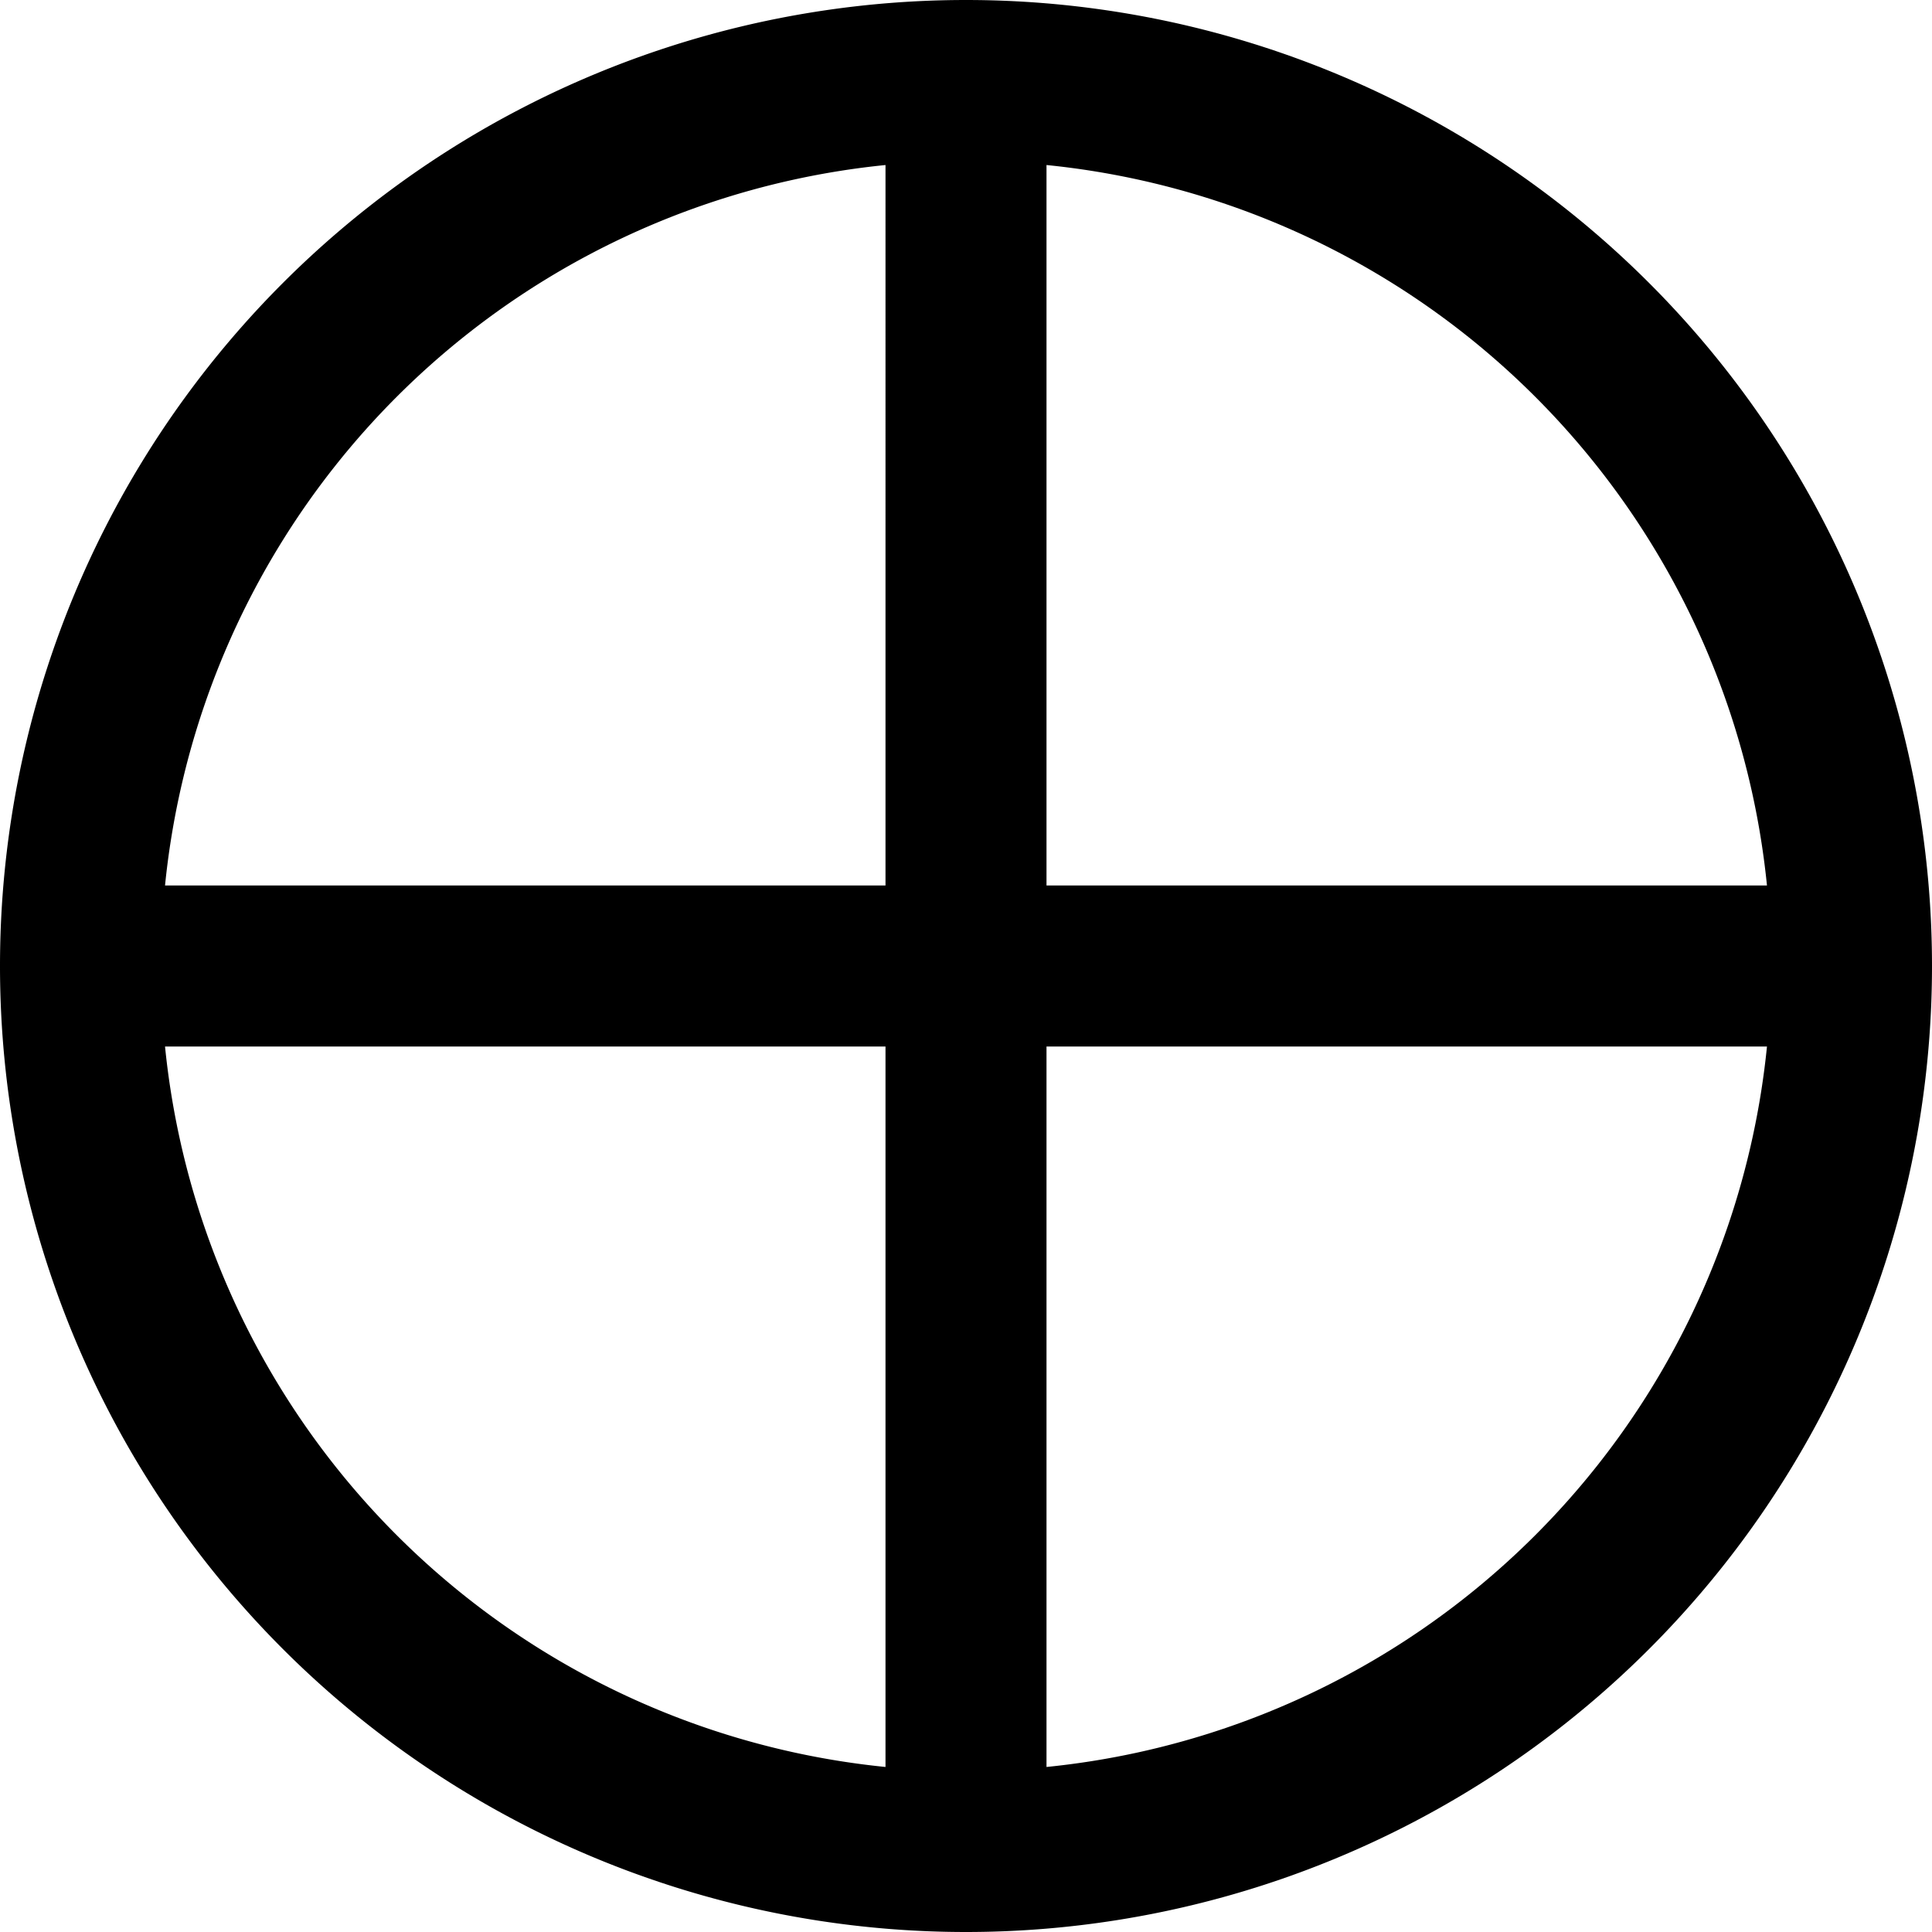 <svg xmlns="http://www.w3.org/2000/svg" width="24" height="24"><path d="M12 24a12 12 0 1 1 0-24 12 12 0 0 1 0 24M2.05 13A10 10 0 0 0 11 21.95V13zM13 13v8.95A10 10 0 0 0 21.95 13zm0-10.95V11h8.95A10 10 0 0 0 13 2.05m-2 0A10 10 0 0 0 2.05 11H11z"/></svg>